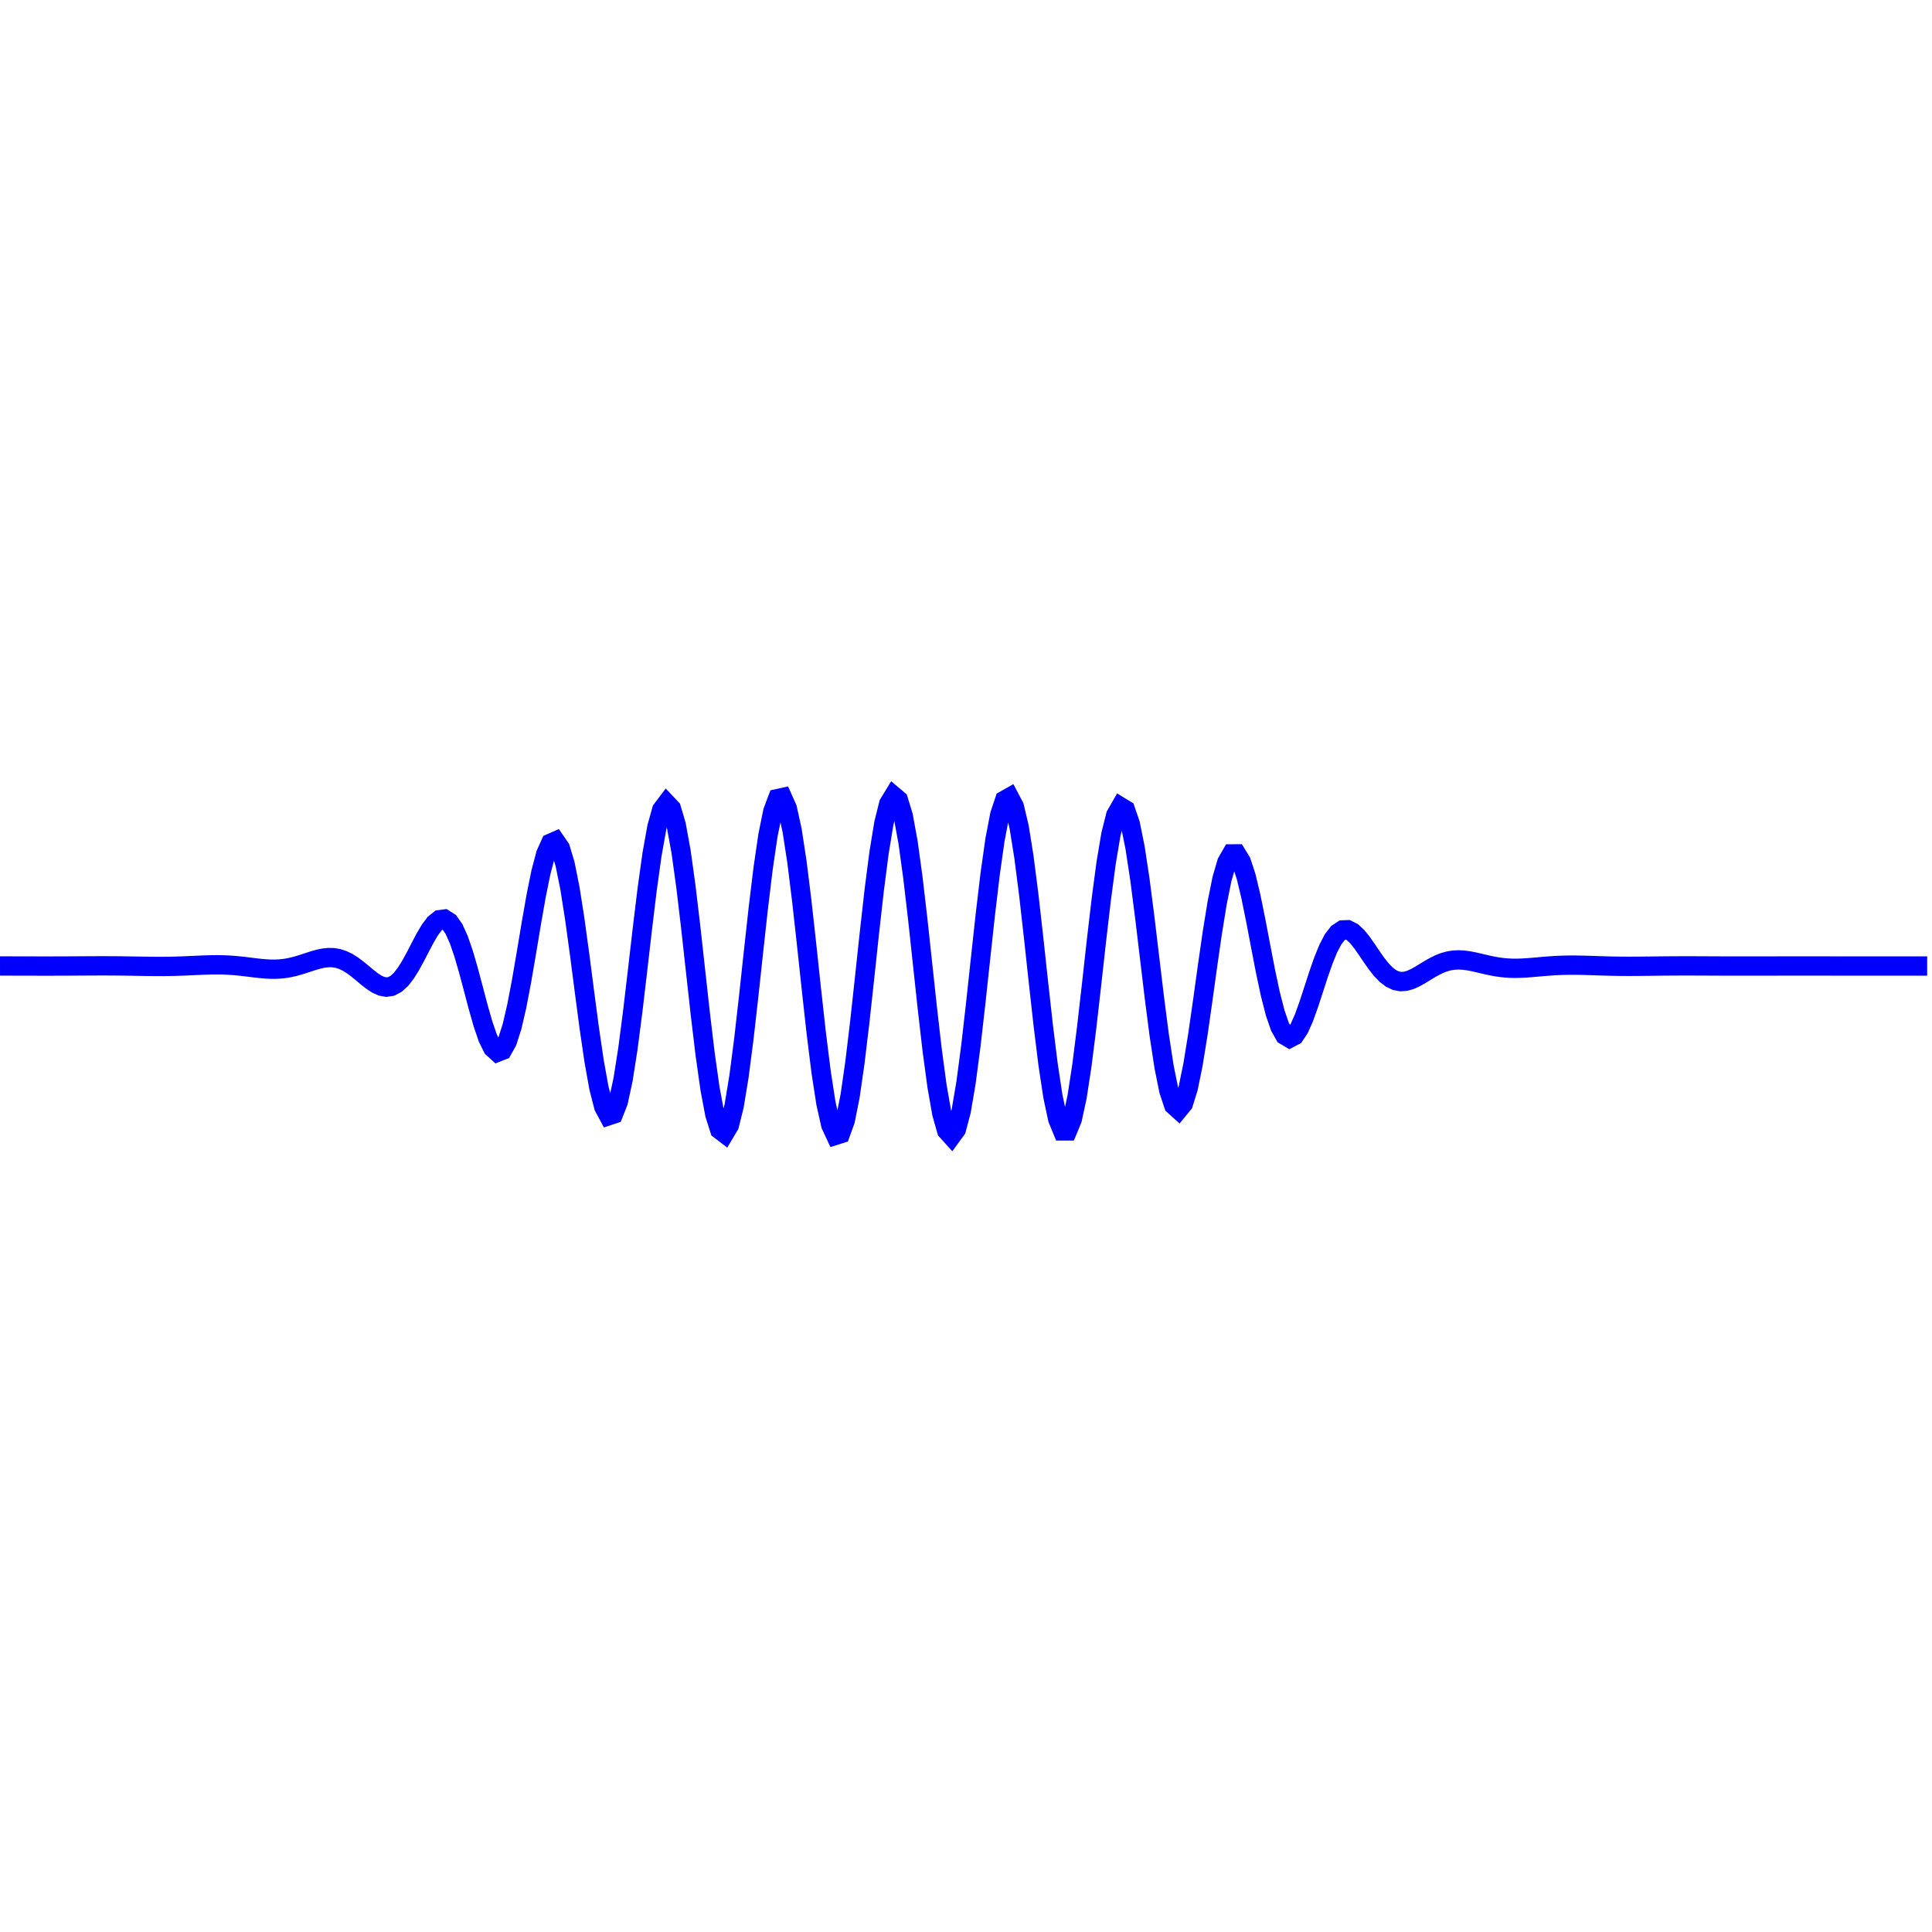 <svg width="400" height="400" viewbox = "0 0 400 400"  xmlns="http://www.w3.org/2000/svg">

<!--
<topfunctions>



function YofX(){
    X = plotparams.g*(x - plotparams.x0) - funcparams.X0;
    F1 = 0.5*(1 + Math.tanh(X/funcparams.risetime));
    F2 = 0.5*(1 + Math.tanh((funcparams.duration - X)/funcparams.risetime));
    Y = F1*F2*Math.cos(funcparams.phi + 2*Math.PI*X/funcparams.T)
    y = plotparams.y0 - plotparams.G*(Y - funcparams.Y0);
}


function YofX2(){
    X = plotparams.g*(x - plotparams.x0) - funcparams.X0;
    Y = funcparams.b*X*X + funcparams.c*X + funcparams.d;
    y = plotparams.y0 - plotparams.G*(Y - funcparams.Y0);
 }

function XYofT(){
    T = plotparams.g*t;
    X = Math.exp(-T/funcparams.tau)*Math.cos(2*Math.PI*T/funcparams.T);
    Y = Math.exp(-T/funcparams.tau)*Math.sin(2*Math.PI*T/funcparams.T);
    y = plotparams.y0 - plotparams.G*(Y - funcparams.Y0);
    x = plotparams.x0 - plotparams.G*(X - funcparams.X0);    
}


function plotfunction(){
/*

    currentStroke = "blue";
    currentLineWidth = 4;
    ctx.strokeStyle = currentStroke;
    ctx.lineWidth = currentLineWidth;
    ctx.beginPath();	
    x = 0;
    y = 0;
    t= 0;
    XYofT();
    currentSVG += "	<path d = \"M";
    currentSVG += Math.round(x).toString() + " ";
    currentSVG += Math.round(y).toString() + " ";
    for(t = 1;t < plotparams.duration;t++){
        ctx.moveTo(x,y);
        XYofT();
        ctx.lineTo(x,y);
        currentSVG += "L" + x + " " + y + " ";
    }
    ctx.stroke();
    currentSVG += "\""+ " stroke = \"" + currentStroke + "\" stroke-width = \"" + currentLineWidth.toString() + "\" fill = \"" + "none" + "\" "+"/>";


    /*plot one function:*/
    currentStroke = "blue";
    currentLineWidth = 4;
    ctx.strokeStyle = currentStroke;
    ctx.lineWidth = currentLineWidth;
    ctx.beginPath();	
    x = 0;
    YofX();
    currentSVG += "	<path d = \"M";
    currentSVG += Math.round(x).toString() + " ";
    currentSVG += Math.round(y).toString() + " ";
    for(x = 1;x < plotparams.plotwidth;x++){
        ctx.moveTo(x-1,y);
        YofX();
        ctx.lineTo(x,y);
        currentSVG += "L" + x + " " + y + " ";
    }
    ctx.stroke();
    currentSVG += "\""+ " stroke = \"" + currentStroke + "\" stroke-width = \"" + currentLineWidth.toString() + "\" fill = \"" + "none" + "\" "+"/>";
    /*finish plot one function*/
    

}






























</topfunctions>
-->

<!--
<imgurl>

</imgurl>
-->

<!--
<currentjson>
{
    "constants": {},
    "imgurl": "",
    "plotparams": {
        "G": 35.32795166918562,
        "g": 1,
        "duration": 545.4545454545454,
        "plotwidth": 400,
        "plotheight": 400,
        "x0": 102.6316236461413,
        "y0": 200
    },
    "funcparams": {
        "T": 23.579476910000015,
        "risetime": 23.579476910000015,
        "phi": 3.1415,
        "duration": 161.0510000000001,
        "X0": 0,
        "Y0": 0
    }
}
</currentjson>
-->

<!--
<equation>
<h2>Pulse</h2>
<p style="color:blue">

</p><p class="bigeq">
$$
F_1 = \frac{1}{2}(\tanh{\frac{X}{\textrm{risetime}}} + 1)
$$
$$
F_2 = \frac{1}{2}(\tanh{\frac{\textrm{duration} - X}{\textrm{risetime}}} + 1)$$
$$
Y = F_1F_2\sin{\left(\phi + \frac{2\pi X}{T}\right)}
$$
</p>
<p></p>

$$
X = g(x - x_0) - X_0
$$
$$
Y = f(X)
$$
    
$$
y = y_0 - G(Y - Y_0)
$$


<p>
    X and Y, and $X_0$ and $Y_0$ in physical units of the System. x and y and x0 and y0 in pixels.  G is in pixels per Y unit and g is in X units per pixel. 
</p>






</equation>
-->
	<path d = "M0 200 L1 199.998 L2 199.999 L3 200.001 L4 200.003 L5 200.006 L6 200.008 L7 200.01 L8 200.011 L9 200.012 L10 200.012 L11 200.011 L12 200.009 L13 200.006 L14 200.001 L15 199.996 L16 199.99 L17 199.983 L18 199.977 L19 199.972 L20 199.968 L21 199.966 L22 199.967 L23 199.971 L24 199.977 L25 199.987 L26 200 L27 200.015 L28 200.032 L29 200.049 L30 200.065 L31 200.079 L32 200.088 L33 200.092 L34 200.088 L35 200.077 L36 200.057 L37 200.028 L38 199.992 L39 199.949 L40 199.904 L41 199.858 L42 199.815 L43 199.78 L44 199.758 L45 199.752 L46 199.766 L47 199.802 L48 199.861 L49 199.943 L50 200.045 L51 200.162 L52 200.286 L53 200.409 L54 200.519 L55 200.606 L56 200.657 L57 200.663 L58 200.613 L59 200.502 L60 200.33 L61 200.098 L62 199.817 L63 199.501 L64 199.171 L65 198.851 L66 198.572 L67 198.364 L68 198.256 L69 198.276 L70 198.444 L71 198.771 L72 199.257 L73 199.889 L74 200.637 L75 201.458 L76 202.296 L77 203.081 L78 203.739 L79 204.194 L80 204.375 L81 204.223 L82 203.698 L83 202.787 L84 201.507 L85 199.909 L86 198.082 L87 196.144 L88 194.243 L89 192.543 L90 191.213 L91 190.414 L92 190.283 L93 190.916 L94 192.355 L95 194.58 L96 197.498 L97 200.947 L98 204.702 L99 208.487 L100 211.995 L101 214.913 L102 216.948 L103 217.854 L104 217.46 L105 215.69 L106 212.578 L107 208.27 L108 203.025 L109 197.193 L110 191.197 L111 185.498 L112 180.559 L113 176.804 L114 174.585 L115 174.146 L116 175.602 L117 178.919 L118 183.918 L119 190.283 L120 197.578 L121 205.285 L122 212.838 L123 219.668 L124 225.248 L125 229.134 L126 231 L127 230.669 L128 228.121 L129 223.504 L130 217.123 L131 209.415 L132 200.924 L133 192.256 L134 184.036 L135 176.866 L136 171.272 L137 167.675 L138 166.348 L139 167.408 L140 170.794 L141 176.28 L142 183.487 L143 191.909 L144 200.95 L145 209.969 L146 218.321 L147 225.409 L148 230.724 L149 233.881 L150 234.647 L151 232.963 L152 228.94 L153 222.859 L154 215.146 L155 206.345 L156 197.078 L157 188 L158 179.757 L159 172.932 L160 168.011 L161 165.345 L162 165.125 L163 167.37 L164 171.923 L165 178.463 L166 186.531 L167 195.556 L168 204.901 L169 213.905 L170 221.932 L171 228.415 L172 232.893 L173 235.05 L174 234.733 L175 231.963 L176 226.935 L177 220.004 L178 211.659 L179 202.489 L180 193.143 L181 184.28 L182 176.526 L183 170.429 L184 166.42 L185 164.781 L186 165.63 L187 168.904 L188 174.374 L189 181.652 L190 190.223 L191 199.484 L192 208.778 L193 217.449 L194 224.886 L195 230.563 L196 234.08 L197 235.19 L198 233.815 L199 230.053 L200 224.173 L201 216.59 L202 207.842 L203 198.548 L204 189.365 L205 180.943 L206 173.875 L207 168.661 L208 165.666 L209 165.099 L210 166.997 L211 171.222 L212 177.47 L213 185.296 L214 194.143 L215 203.381 L216 212.356 L217 220.432 L218 227.04 L219 231.716 L220 234.136 L221 234.135 L222 231.724 L223 227.084 L224 220.556 L225 212.613 L226 203.828 L227 194.831 L228 186.264 L229 178.734 L230 172.77 L231 168.785 L232 167.043 L233 167.649 L234 170.534 L235 175.464 L236 182.061 L237 189.828 L238 198.192 L239 206.54 L240 214.271 L241 220.84 L242 225.795 L243 228.812 L244 229.716 L245 228.494 L246 225.292 L247 220.397 L248 214.219 L249 207.25 L250 200.027 L251 193.088 L252 186.932 L253 181.979 L254 178.538 L255 176.792 L256 176.785 L257 178.424 L258 181.495 L259 185.687 L260 190.618 L261 195.873 L262 201.041 L263 205.743 L264 209.666 L265 212.579 L266 214.348 L267 214.94 L268 214.416 L269 212.916 L270 210.645 L271 207.847 L272 204.782 L273 201.707 L274 198.848 L275 196.394 L276 194.48 L277 193.185 L278 192.532 L279 192.491 L280 192.99 L281 193.926 L282 195.174 L283 196.604 L284 198.086 L285 199.506 L286 200.769 L287 201.804 L288 202.567 L289 203.04 L290 203.23 L291 203.162 L292 202.878 L293 202.429 L294 201.872 L295 201.263 L296 200.653 L297 200.086 L298 199.596 L299 199.209 L300 198.935 L301 198.779 L302 198.733 L303 198.785 L304 198.916 L305 199.104 L306 199.328 L307 199.565 L308 199.798 L309 200.009 L310 200.188 L311 200.325 L312 200.419 L313 200.468 L314 200.476 L315 200.449 L316 200.394 L317 200.319 L318 200.233 L319 200.144 L320 200.058 L321 199.981 L322 199.918 L323 199.87 L324 199.839 L325 199.824 L326 199.825 L327 199.837 L328 199.859 L329 199.888 L330 199.921 L331 199.954 L332 199.985 L333 200.012 L334 200.035 L335 200.051 L336 200.061 L337 200.065 L338 200.064 L339 200.059 L340 200.05 L341 200.039 L342 200.027 L343 200.015 L344 200.003 L345 199.994 L346 199.986 L347 199.98 L348 199.977 L349 199.976 L350 199.977 L351 199.979 L352 199.982 L353 199.987 L354 199.991 L355 199.996 L356 200 L357 200.003 L358 200.006 L359 200.008 L360 200.009 L361 200.009 L362 200.008 L363 200.007 L364 200.006 L365 200.005 L366 200.003 L367 200.001 L368 200 L369 199.999 L370 199.998 L371 199.997 L372 199.997 L373 199.997 L374 199.997 L375 199.997 L376 199.998 L377 199.998 L378 199.999 L379 200 L380 200 L381 200.001 L382 200.001 L383 200.001 L384 200.001 L385 200.001 L386 200.001 L387 200.001 L388 200.001 L389 200.001 L390 200 L391 200 L392 200 L393 200 L394 200 L395 200 L396 200 L397 200 L398 200 L399 200 " stroke = "blue" stroke-width = "4" fill = "none" /></svg>